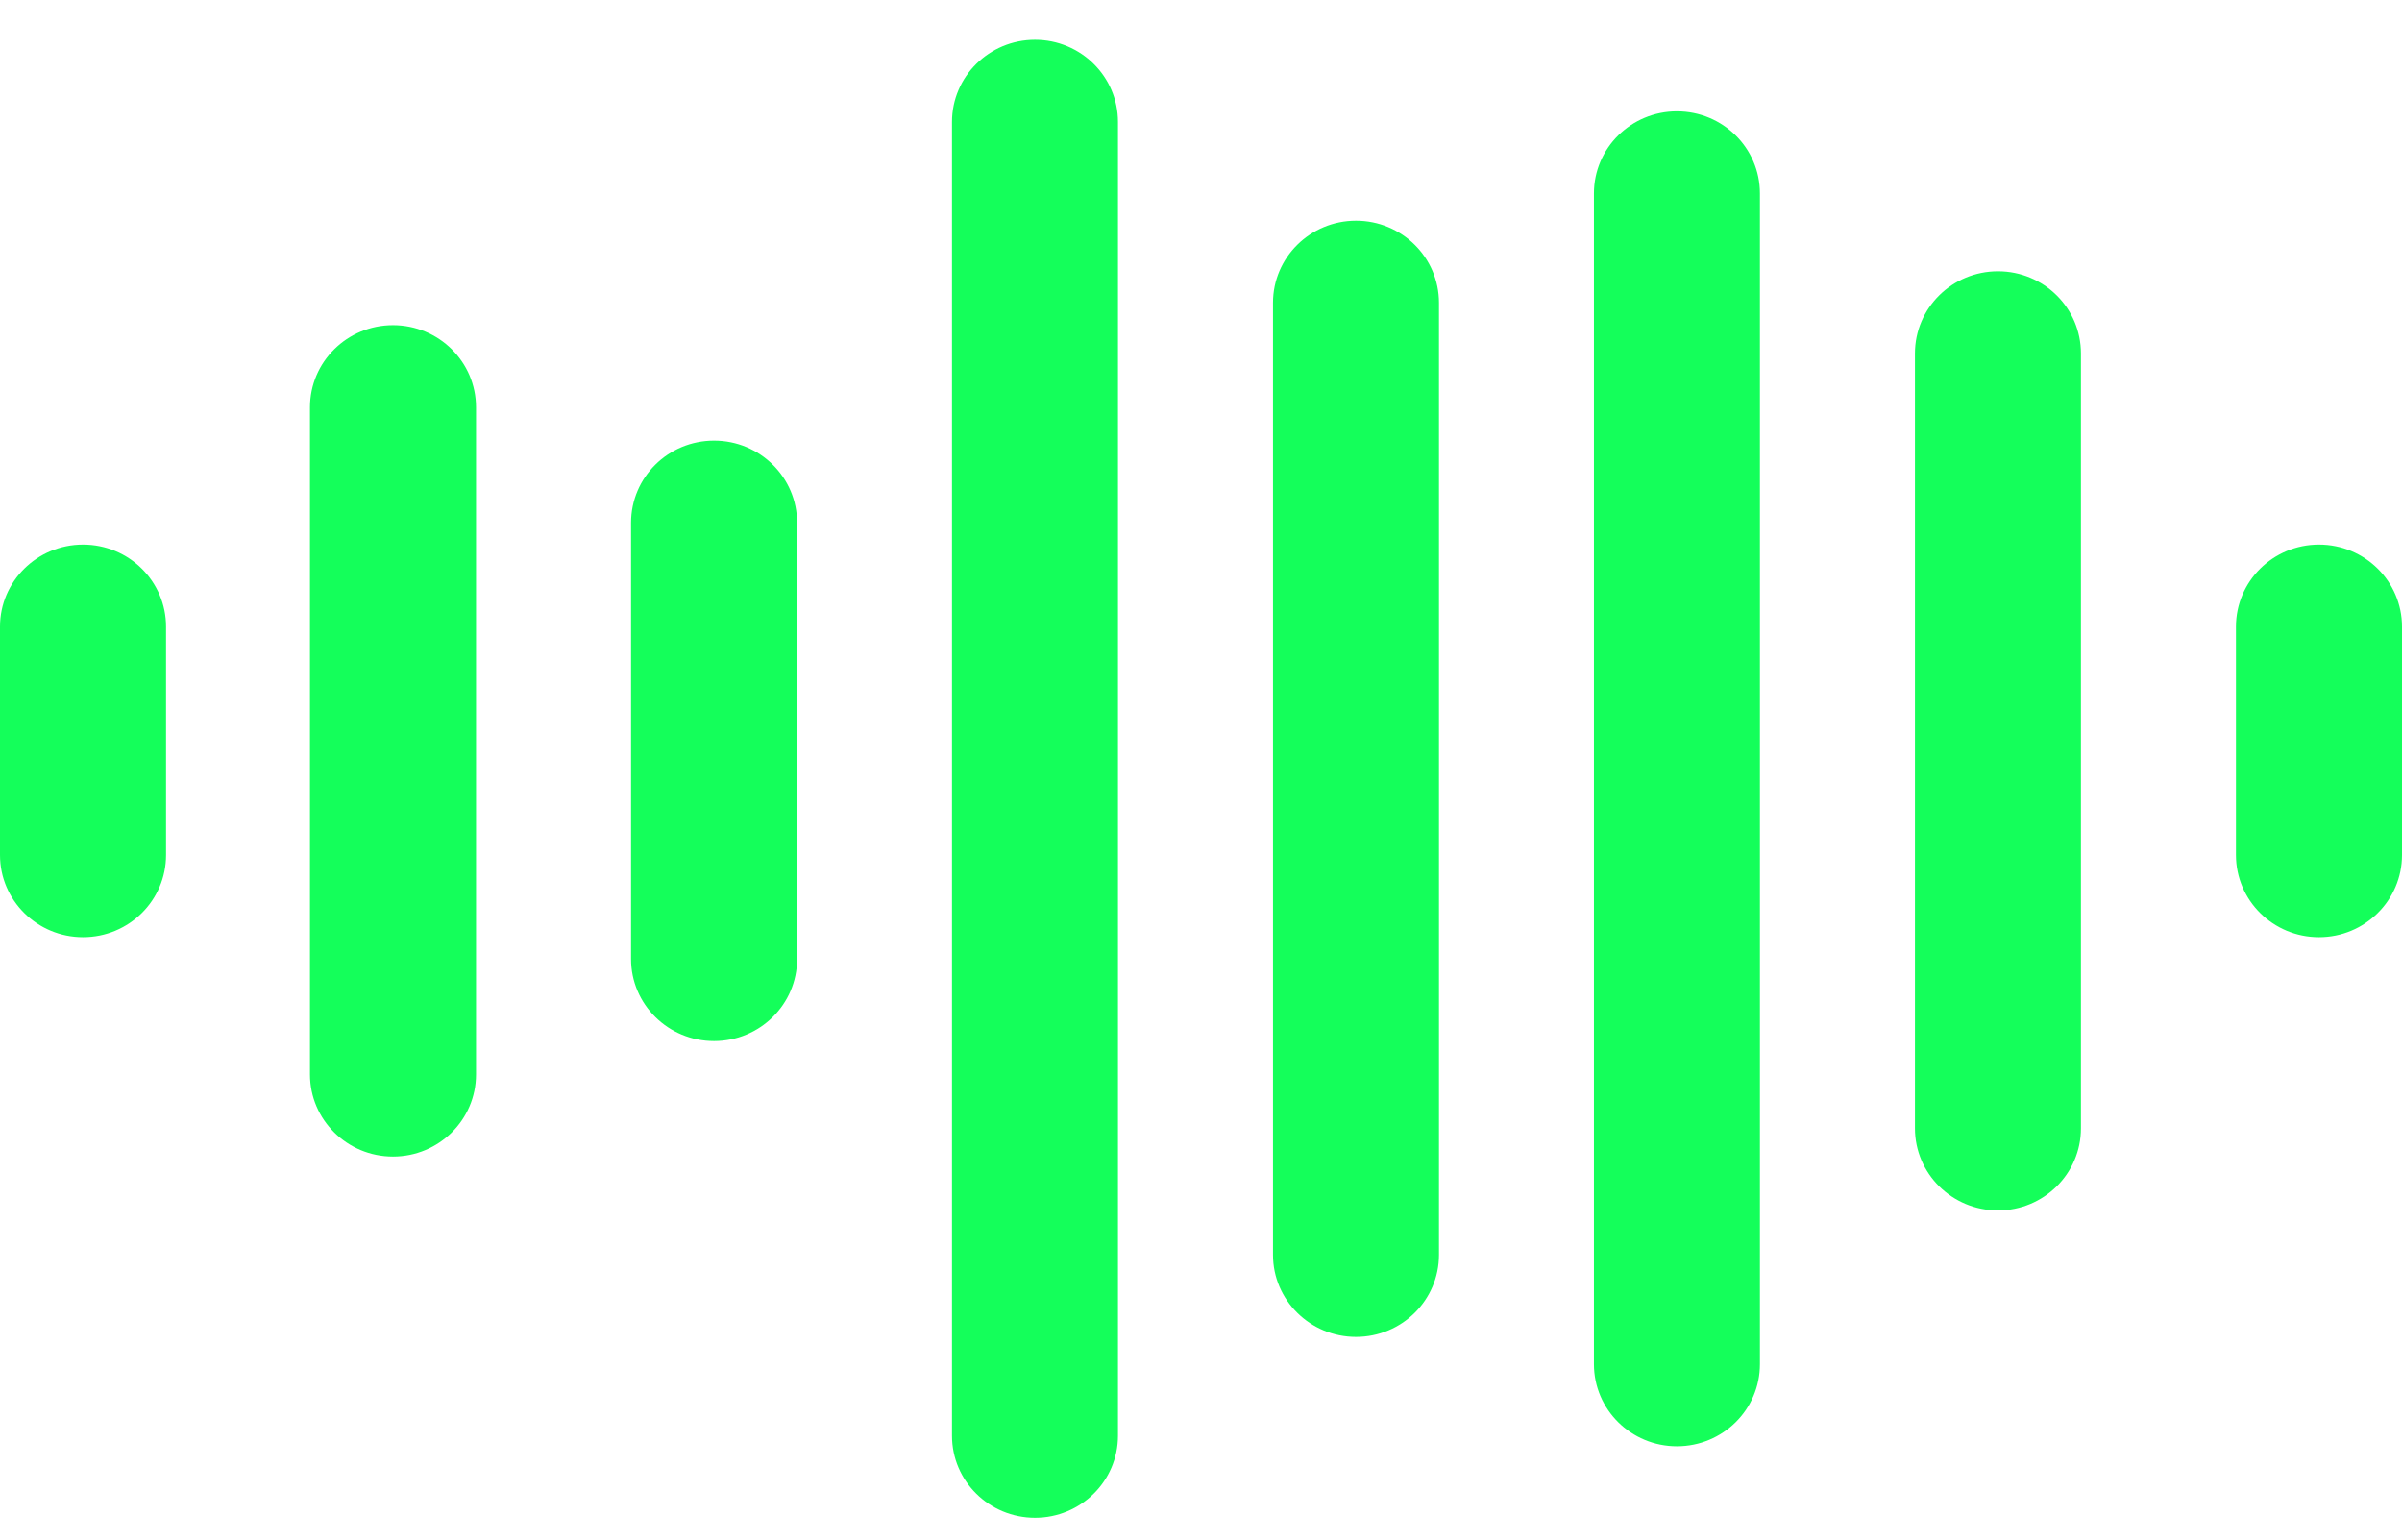 <svg width="39" height="25" viewBox="0 0 39 25" fill="none" xmlns="http://www.w3.org/2000/svg">
<path fill-rule="evenodd" clip-rule="evenodd" d="M16.805 0.646C17.549 0.646 18.152 1.244 18.152 1.98V23.313C18.152 24.049 17.549 24.646 16.805 24.646C16.06 24.646 15.457 24.049 15.457 23.313V1.98C15.457 1.244 16.06 0.646 16.805 0.646ZM27.227 1.808C27.973 1.808 28.575 2.405 28.575 3.141V22.151C28.575 22.888 27.973 23.485 27.227 23.485C26.483 23.485 25.88 22.888 25.88 22.151V3.141C25.88 2.405 26.483 1.808 27.227 1.808ZM22.017 3.584C22.761 3.584 23.364 4.181 23.364 4.917V20.376C23.364 21.112 22.761 21.709 22.017 21.709C21.273 21.709 20.669 21.112 20.669 20.376V4.917C20.669 4.181 21.273 3.584 22.017 3.584ZM11.594 7.155C12.338 7.155 12.942 7.752 12.942 8.489V15.572C12.942 16.308 12.338 16.905 11.594 16.905C10.848 16.905 10.246 16.308 10.246 15.572V8.489C10.246 7.752 10.848 7.155 11.594 7.155ZM32.44 4.405C33.184 4.405 33.787 5.002 33.787 5.739V18.322C33.787 19.058 33.184 19.655 32.44 19.655C31.695 19.655 31.092 19.058 31.092 18.322V5.739C31.092 5.002 31.695 4.405 32.44 4.405ZM6.381 5.28C7.125 5.28 7.729 5.877 7.729 6.614V17.447C7.729 18.183 7.125 18.78 6.381 18.78C5.637 18.78 5.033 18.183 5.033 17.447V6.614C5.033 5.877 5.637 5.28 6.381 5.28ZM37.652 8.843C38.396 8.843 39 9.44 39 10.176V13.884C39 14.62 38.396 15.218 37.652 15.218C36.906 15.218 36.304 14.62 36.304 13.884V10.176C36.304 9.44 36.906 8.843 37.652 8.843ZM1.348 8.843C2.094 8.843 2.696 9.44 2.696 10.176V13.884C2.696 14.62 2.094 15.218 1.348 15.218C0.604 15.218 0 14.62 0 13.884V10.176C0 9.44 0.604 8.843 1.348 8.843Z" fill="#14FF5A"/>
</svg>
